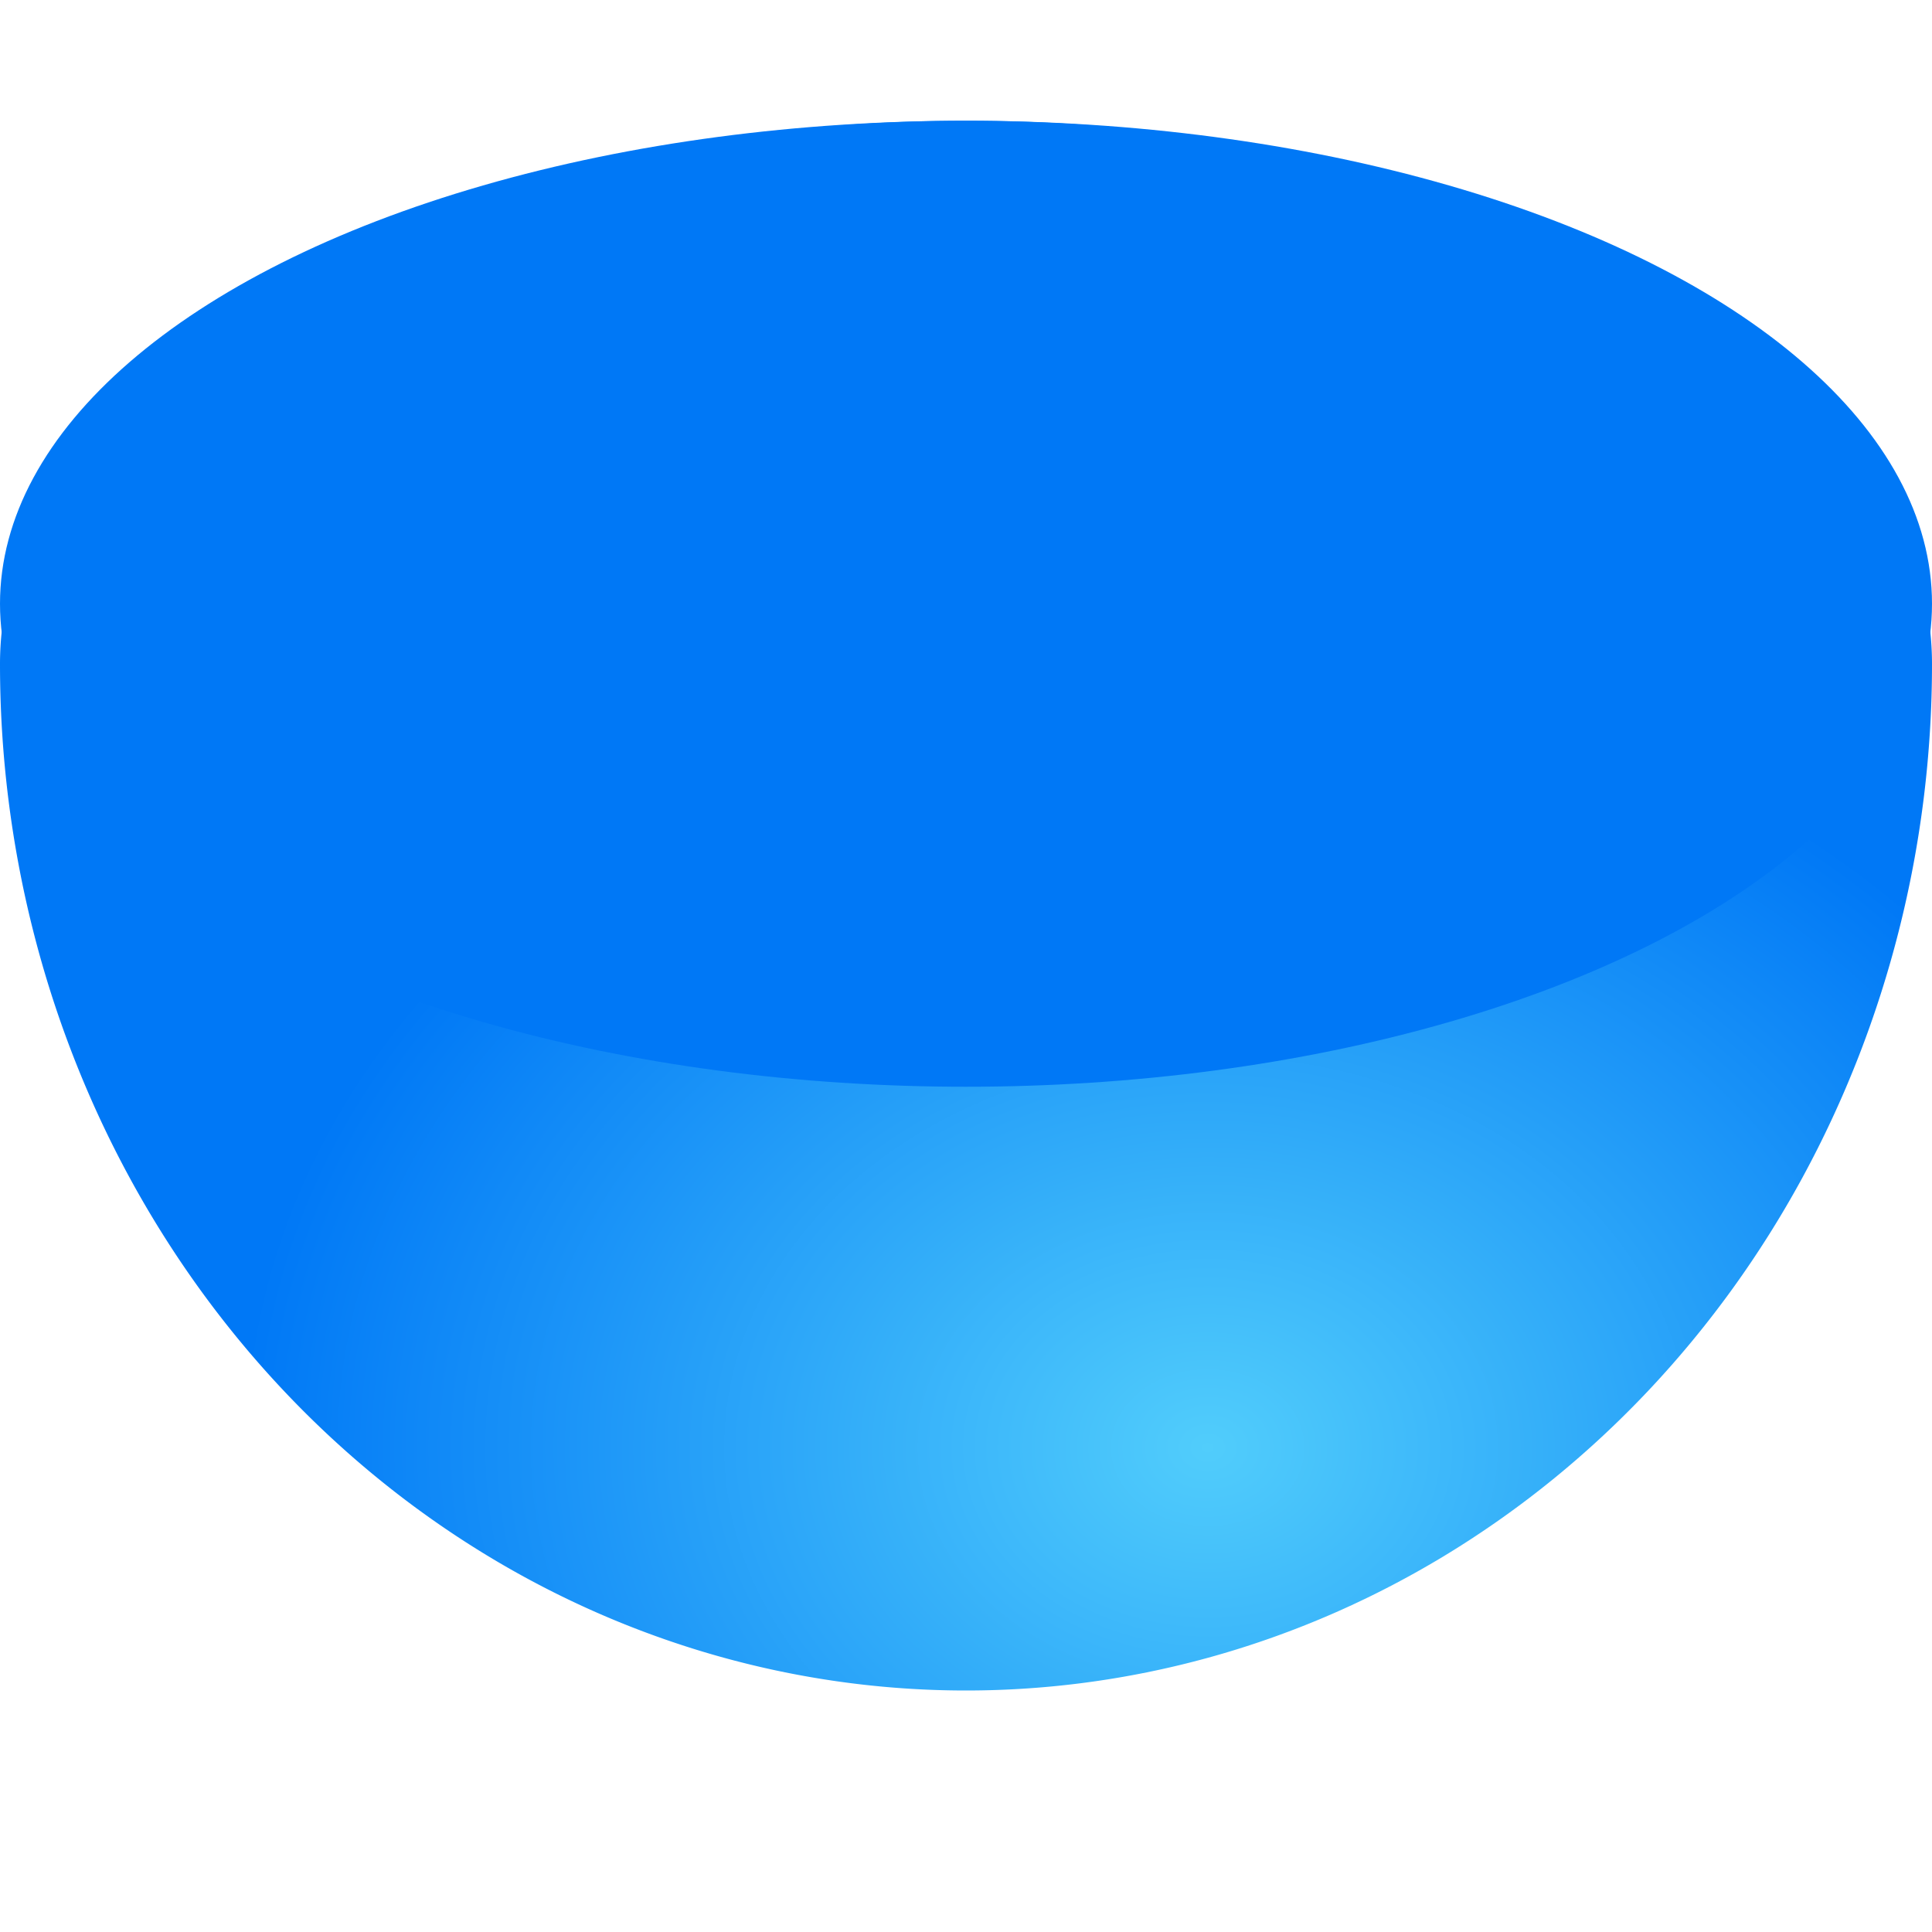 <svg height="16" width="16" xmlns="http://www.w3.org/2000/svg" xmlns:xlink="http://www.w3.org/1999/xlink"><radialGradient id="a" cx="10" cy="13.038" gradientTransform="matrix(1 0 0 .812 0 1.406)" gradientUnits="userSpaceOnUse" r="8"><stop offset="0" stop-color="#51cdfb"/><stop offset="1" stop-color="#0078f6"/></radialGradient><path d="m8 1a8 4.5 0 0 0 -8 4.5 8 8.5 0 0 0 8 8.5 8 8.5 0 0 0 8-8.5 8 4.5 0 0 0 -8-4.5z" fill="url(#a)"/><ellipse cx="8" cy="5" fill="#0078f6" rx="8" ry="4"/></svg>